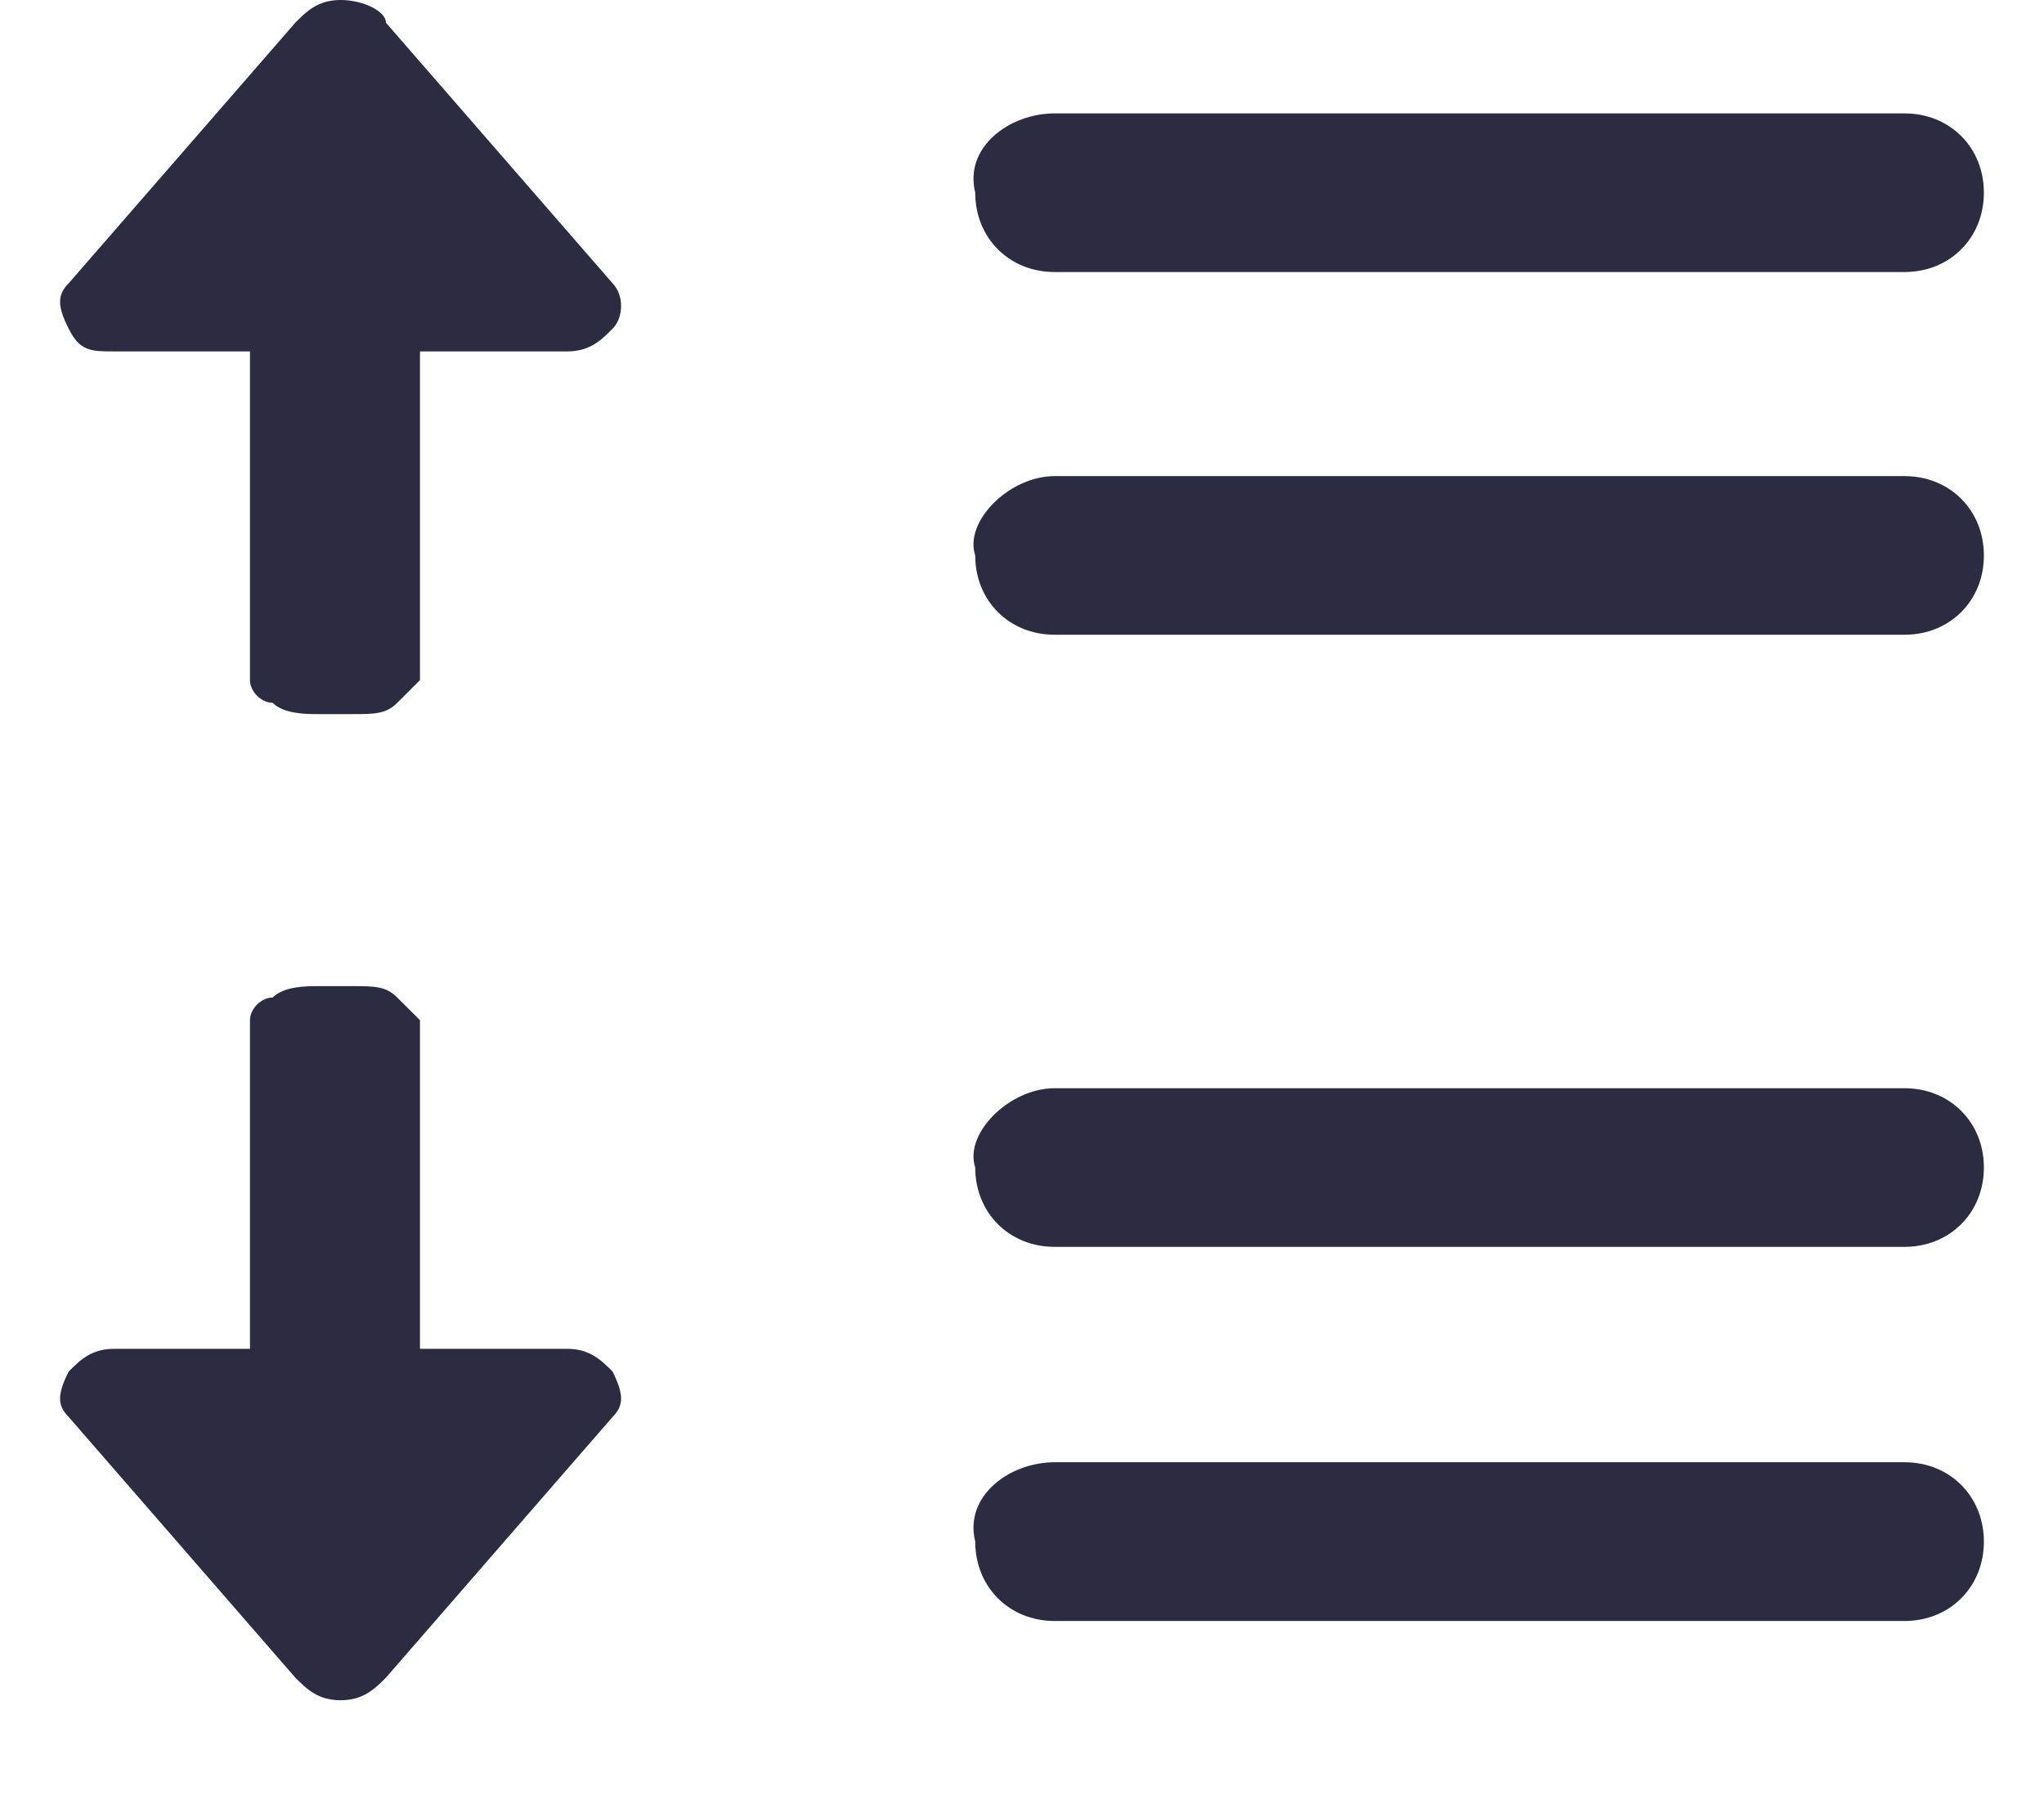 <?xml version="1.0" encoding="UTF-8"?>
<svg width="17px" height="15px" viewBox="0 0 17 15" version="1.1" xmlns="http://www.w3.org/2000/svg" xmlns:xlink="http://www.w3.org/1999/xlink">
    <title>编组</title>
    <g id="页面-2" stroke="none" stroke-width="1" fill="none" fill-rule="evenodd">
        <g id="画板备份-5" transform="translate(-266, -83)" fill="#2B2C42" fill-rule="nonzero">
            <g id="tree" transform="translate(62, 60)">
                <g id="编组-4" transform="translate(10.5, 21)">
                    <g id="编组" transform="translate(194, 2)">
                        <path d="M8.271,0.943 L15.34,0.943 C15.717,0.943 16,1.225 16,1.602 C16,1.979 15.717,2.262 15.34,2.262 L8.271,2.262 C7.894,2.262 7.611,1.979 7.611,1.602 C7.517,1.225 7.894,0.943 8.271,0.943 L8.271,0.943 Z M8.271,9.049 L15.34,9.049 C15.717,9.049 16,9.331 16,9.708 C16,10.085 15.717,10.368 15.34,10.368 L8.271,10.368 C7.894,10.368 7.611,10.085 7.611,9.708 C7.517,9.426 7.894,9.049 8.271,9.049 L8.271,9.049 Z M8.271,3.959 L15.34,3.959 C15.717,3.959 16,4.242 16,4.619 C16,4.996 15.717,5.278 15.34,5.278 L8.271,5.278 C7.894,5.278 7.611,4.996 7.611,4.619 C7.517,4.336 7.894,3.959 8.271,3.959 L8.271,3.959 Z M8.271,12.159 L15.34,12.159 C15.717,12.159 16,12.442 16,12.819 C16,13.196 15.717,13.479 15.34,13.479 L8.271,13.479 C7.894,13.479 7.611,13.196 7.611,12.819 C7.517,12.442 7.894,12.159 8.271,12.159 L8.271,12.159 Z M3.087,2.828 L1.579,2.828 L1.579,5.655 C1.579,5.75 1.673,5.844 1.767,5.844 C1.862,5.938 2.05,5.938 2.144,5.938 L2.427,5.938 C2.616,5.938 2.71,5.938 2.804,5.844 L2.993,5.655 L2.993,2.828 L3.087,2.828 Z" id="形状"></path>
                        <path d="M4.595,2.356 L2.71,0.189 C2.71,0.094 2.521,0 2.333,0 C2.144,0 2.05,0.094 1.956,0.189 L0.071,2.356 C-0.024,2.451 -0.024,2.545 0.071,2.733 C0.165,2.922 0.259,2.922 0.448,2.922 L4.218,2.922 C4.406,2.922 4.501,2.828 4.595,2.733 C4.689,2.639 4.689,2.451 4.595,2.356 L4.595,2.356 Z M3.087,11.311 L1.579,11.311 L1.579,8.483 C1.579,8.389 1.673,8.295 1.767,8.295 C1.862,8.2 2.05,8.2 2.144,8.2 L2.427,8.2 C2.616,8.2 2.71,8.2 2.804,8.295 L2.993,8.483 L2.993,11.311 L3.087,11.311 Z" id="形状"></path>
                        <path d="M4.595,11.782 L2.71,13.95 C2.616,14.044 2.521,14.138 2.333,14.138 C2.144,14.138 2.05,14.044 1.956,13.95 L0.071,11.782 C-0.024,11.688 -0.024,11.594 0.071,11.405 C0.165,11.311 0.259,11.216 0.448,11.216 L4.218,11.216 C4.406,11.216 4.501,11.311 4.595,11.405 C4.689,11.594 4.689,11.688 4.595,11.782 Z" id="路径"></path>
                    </g>
                </g>
            </g>
        </g>
    </g>
</svg>